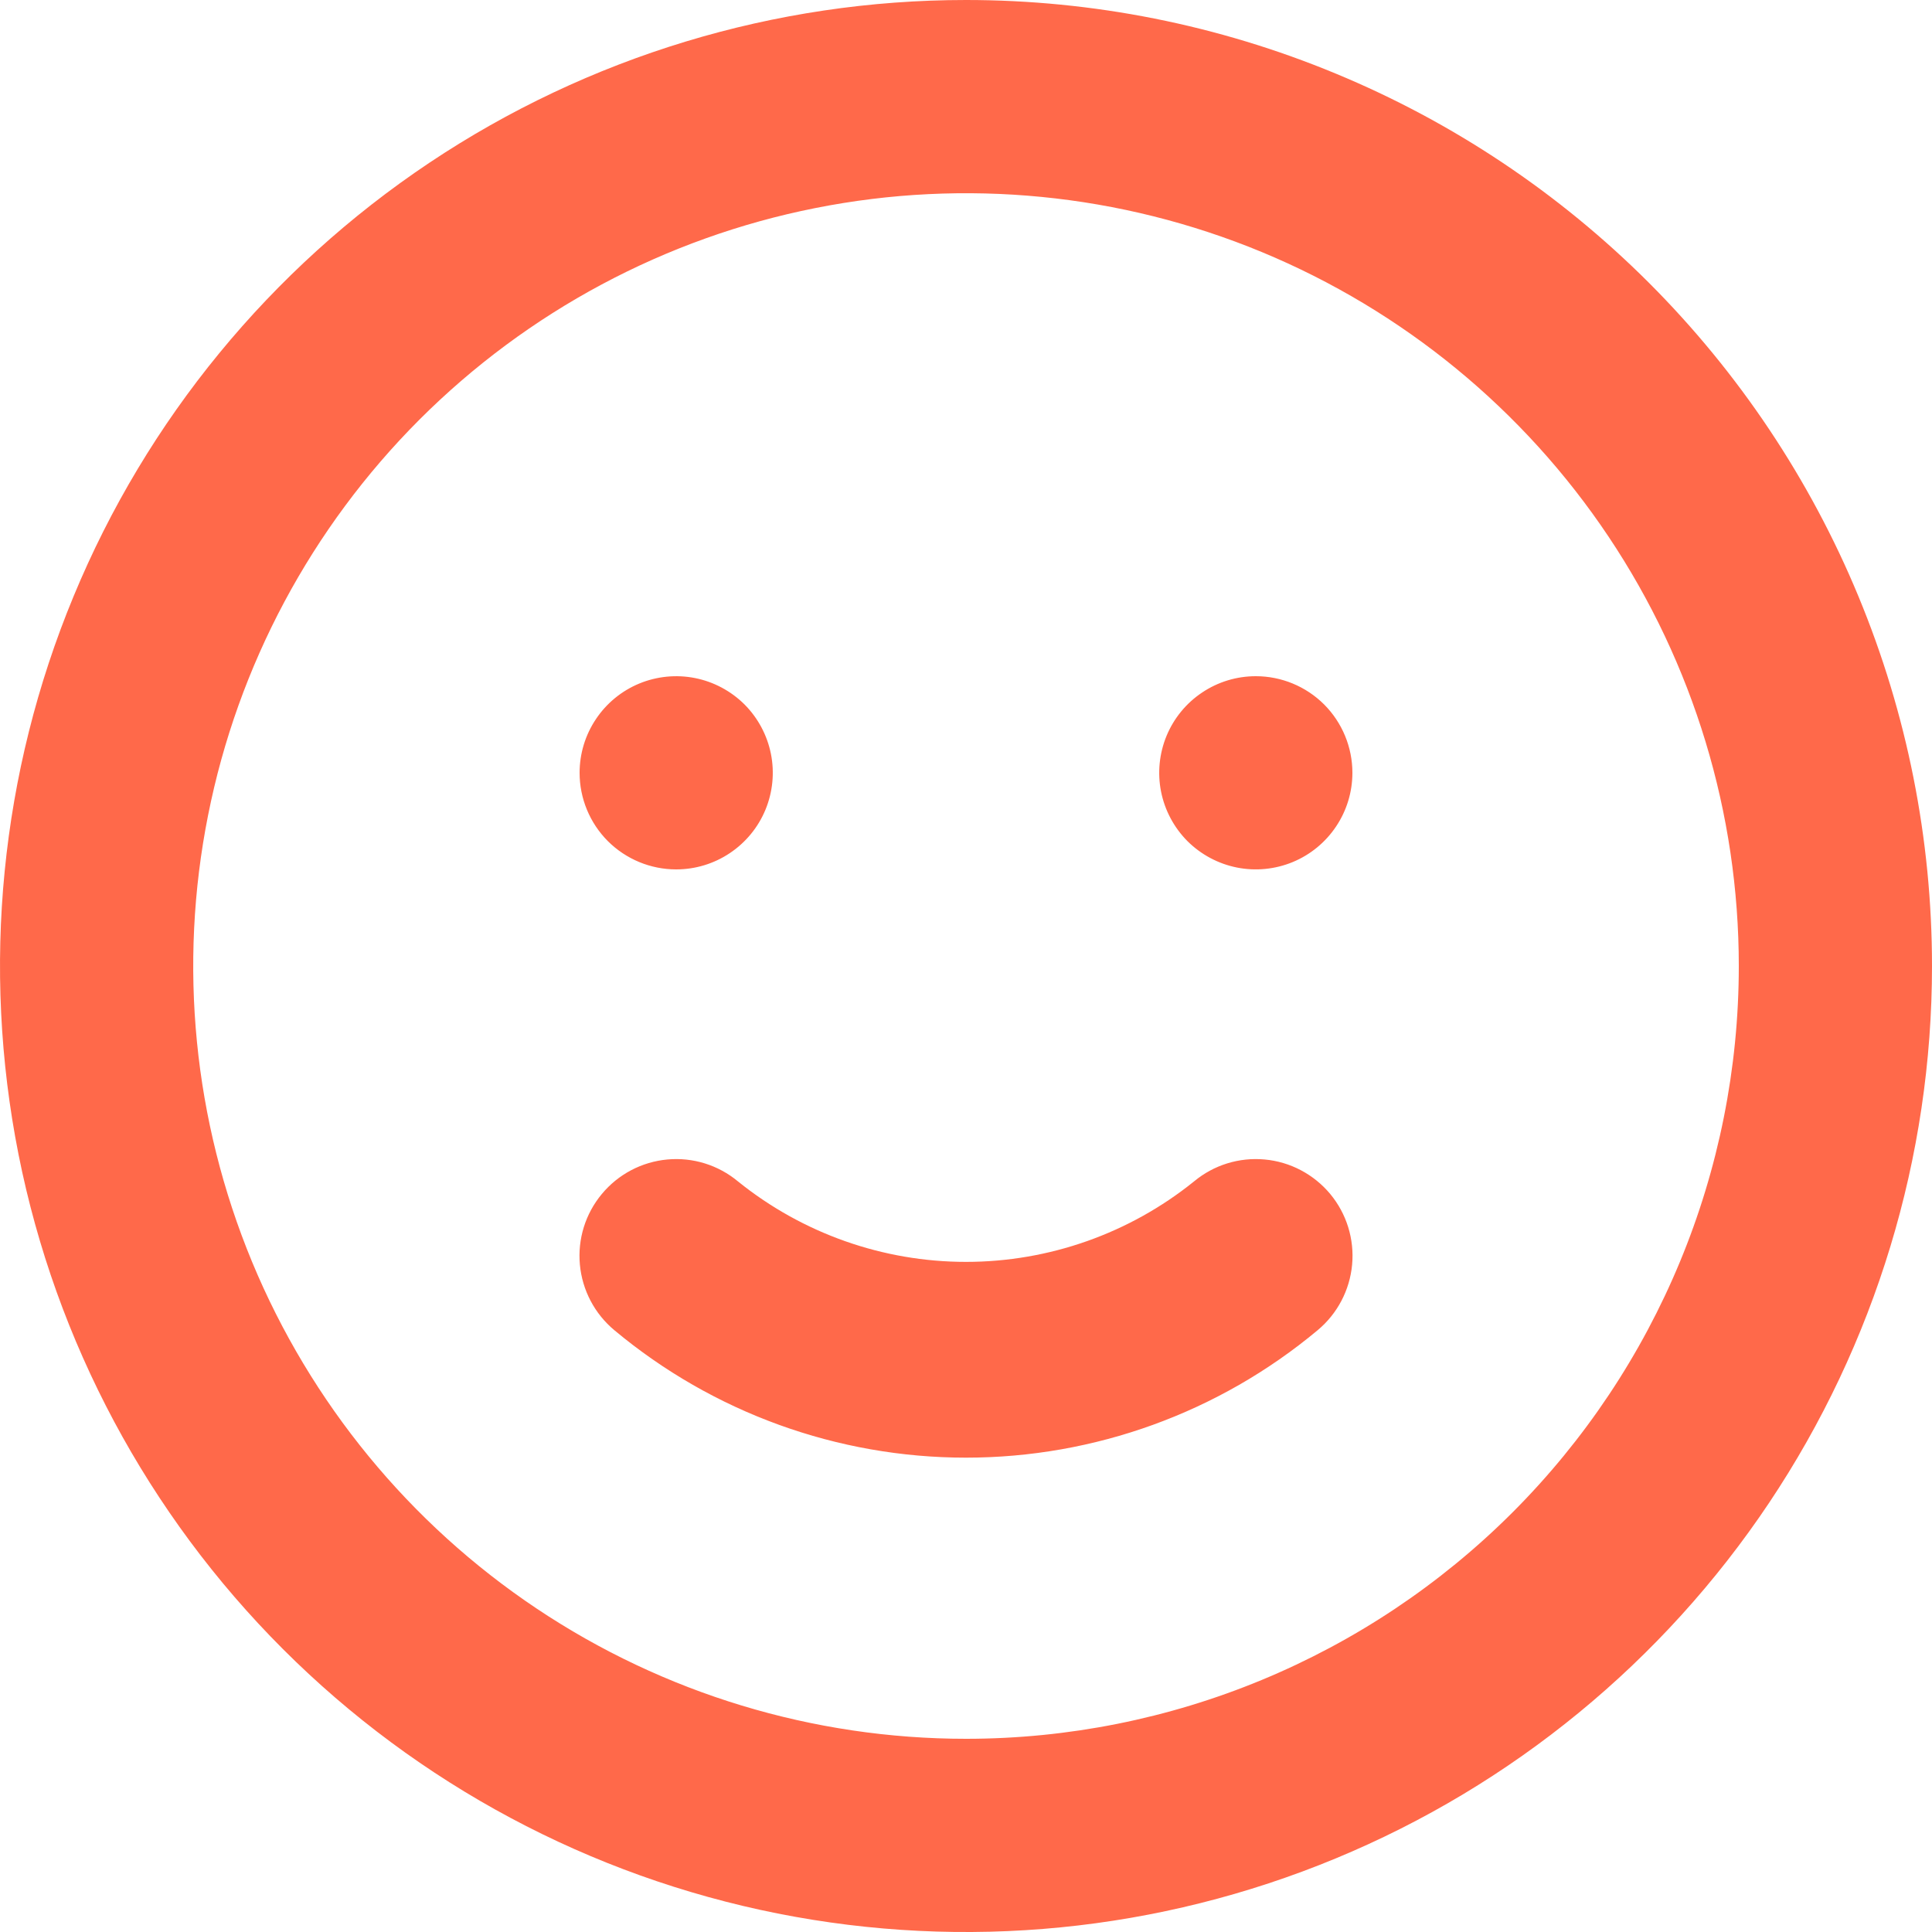 <svg width="27" height="27" viewBox="0 0 27 27" fill="none" xmlns="http://www.w3.org/2000/svg">
<path d="M16.686 16.511C15.784 17.238 14.659 17.635 13.5 17.635C12.341 17.635 11.216 17.238 10.314 16.511C10.038 16.281 9.683 16.171 9.326 16.204C8.969 16.237 8.64 16.41 8.411 16.686C8.181 16.962 8.071 17.317 8.104 17.674C8.137 18.031 8.31 18.36 8.586 18.59C9.965 19.741 11.704 20.371 13.5 20.371C15.296 20.371 17.035 19.741 18.414 18.59C18.69 18.36 18.863 18.031 18.896 17.674C18.929 17.317 18.819 16.962 18.59 16.686C18.476 16.549 18.337 16.437 18.18 16.354C18.023 16.271 17.851 16.22 17.674 16.204C17.317 16.171 16.962 16.281 16.686 16.511ZM9.45 12.15C9.717 12.15 9.978 12.071 10.2 11.922C10.422 11.774 10.595 11.563 10.697 11.317C10.799 11.07 10.826 10.799 10.774 10.537C10.722 10.275 10.593 10.034 10.405 9.845C10.216 9.657 9.975 9.528 9.713 9.476C9.451 9.424 9.18 9.451 8.933 9.553C8.687 9.655 8.476 9.828 8.328 10.05C8.179 10.272 8.1 10.533 8.1 10.8C8.1 11.158 8.242 11.501 8.495 11.755C8.749 12.008 9.092 12.15 9.45 12.15ZM17.55 9.45C17.283 9.45 17.022 9.529 16.8 9.678C16.578 9.826 16.405 10.037 16.303 10.283C16.201 10.53 16.174 10.802 16.226 11.063C16.278 11.325 16.407 11.566 16.595 11.755C16.784 11.943 17.025 12.072 17.287 12.124C17.549 12.176 17.82 12.149 18.067 12.047C18.313 11.945 18.524 11.772 18.672 11.55C18.821 11.328 18.9 11.067 18.9 10.8C18.9 10.442 18.758 10.099 18.505 9.845C18.251 9.592 17.908 9.45 17.55 9.45ZM13.5 0C10.83 0 8.22 0.792 6 2.275C3.78 3.759 2.049 5.867 1.028 8.334C0.006 10.801 -0.261 13.515 0.259 16.134C0.78 18.753 2.066 21.158 3.954 23.046C5.842 24.934 8.248 26.22 10.866 26.741C13.485 27.262 16.199 26.994 18.666 25.972C21.133 24.951 23.241 23.22 24.725 21C26.208 18.78 27 16.17 27 13.5C27 11.727 26.651 9.972 25.972 8.334C25.294 6.696 24.299 5.208 23.046 3.954C21.792 2.7 20.304 1.706 18.666 1.028C17.028 0.349 15.273 0 13.5 0ZM13.5 24.3C11.364 24.3 9.276 23.667 7.5 22.48C5.724 21.293 4.34 19.606 3.522 17.633C2.705 15.659 2.491 13.488 2.908 11.393C3.324 9.298 4.353 7.374 5.863 5.863C7.374 4.353 9.298 3.324 11.393 2.908C13.488 2.491 15.659 2.705 17.633 3.522C19.606 4.34 21.293 5.724 22.48 7.5C23.667 9.276 24.3 11.364 24.3 13.5C24.3 16.364 23.162 19.111 21.137 21.137C19.111 23.162 16.364 24.3 13.5 24.3Z" fill="#FF694A"/>
</svg>

